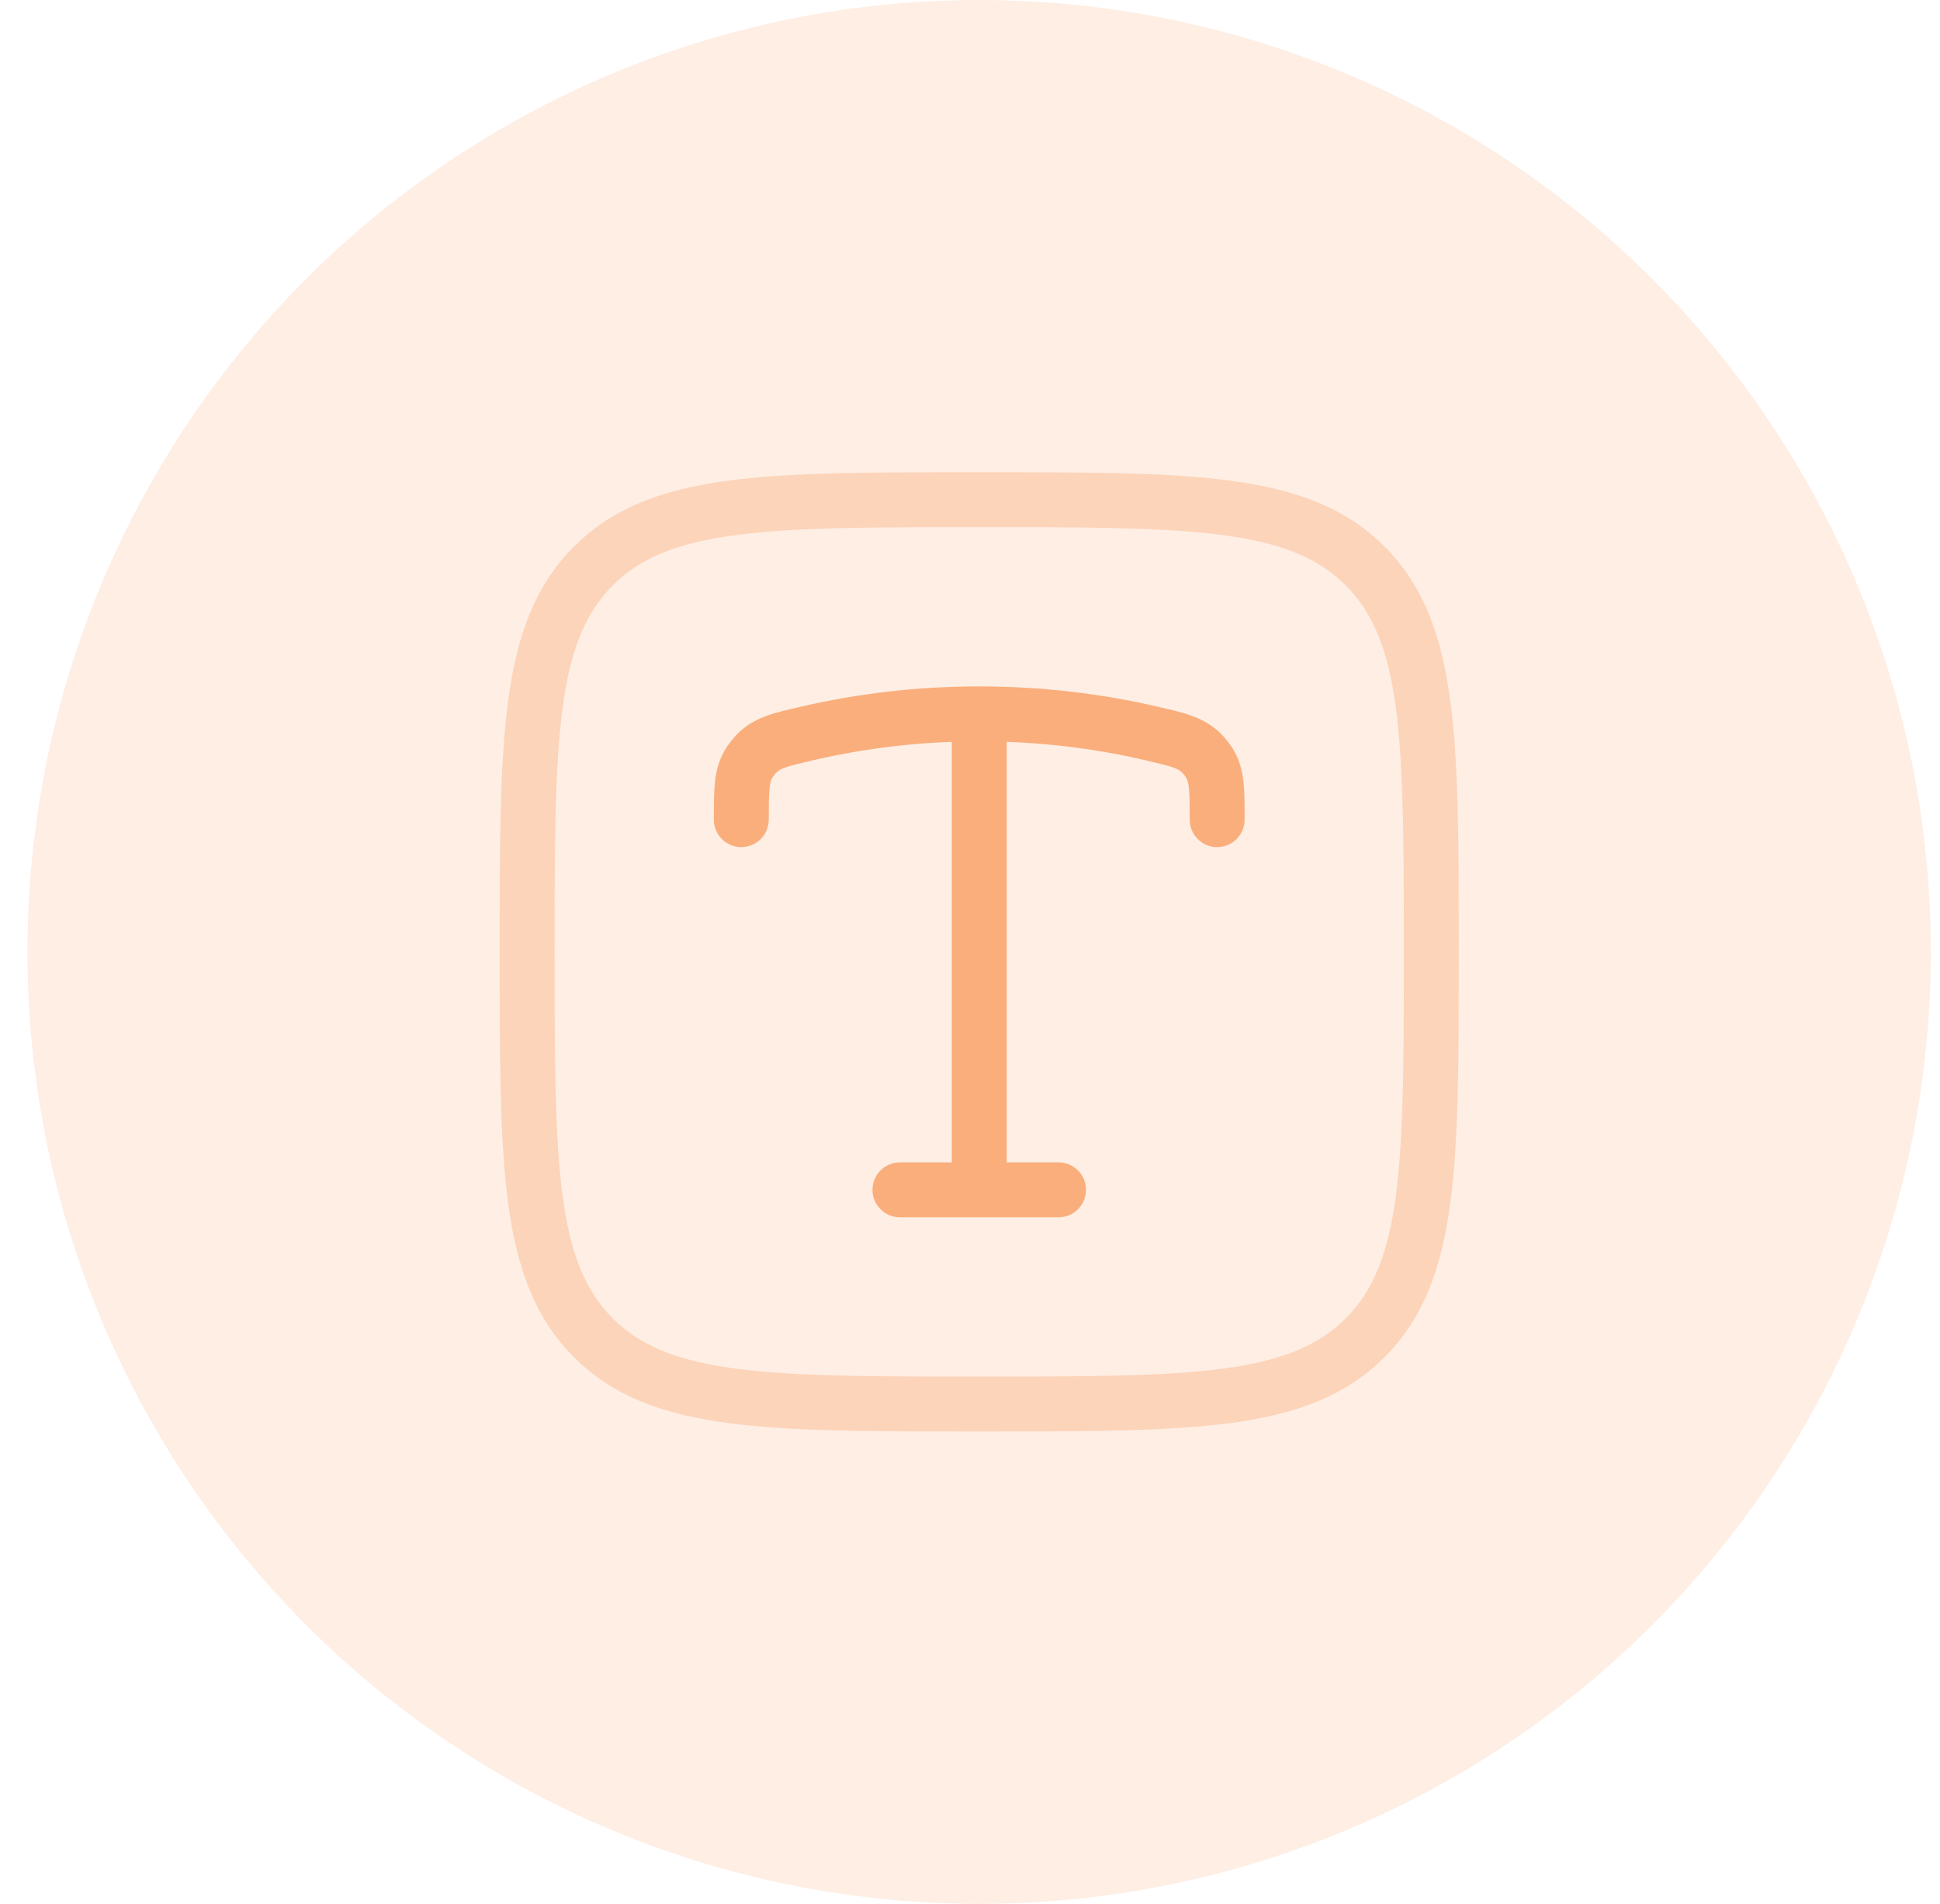 <svg width="53" height="52" viewBox="0 0 53 52" fill="none" xmlns="http://www.w3.org/2000/svg">
<circle opacity="0.2" cx="26.75" cy="26" r="26" fill="#FAAE7B"/>
<path opacity="0.4" d="M14.402 25.998C14.402 20.177 14.402 17.266 16.211 15.457C18.02 13.648 20.93 13.648 26.752 13.648C32.574 13.648 35.485 13.648 37.294 15.457C39.102 17.266 39.102 20.177 39.102 25.998C39.102 31.82 39.102 34.731 37.294 36.54C35.485 38.348 32.574 38.348 26.752 38.348C20.93 38.348 18.02 38.348 16.211 36.54C14.402 34.731 14.402 31.82 14.402 25.998Z" stroke="#FAAE7B" stroke-width="1.5"/>
<path d="M31.473 20.036L31.643 19.306V19.306L31.473 20.036ZM22.032 20.036L22.202 20.767L22.032 20.036ZM20.714 20.539L21.224 21.088L21.224 21.088L20.714 20.539ZM19.502 22.387C19.502 22.801 19.838 23.137 20.252 23.137C20.667 23.137 21.002 22.801 21.002 22.387H19.502ZM20.443 20.88L19.792 20.507L19.792 20.507L20.443 20.88ZM32.791 20.539L33.301 19.989L33.301 19.989L32.791 20.539ZM32.502 22.387C32.502 22.801 32.838 23.137 33.252 23.137C33.667 23.137 34.002 22.801 34.002 22.387H32.502ZM33.062 20.88L32.411 21.252L32.411 21.252L33.062 20.88ZM26.002 32.498C26.002 32.912 26.338 33.248 26.752 33.248C27.167 33.248 27.502 32.912 27.502 32.498H26.002ZM28.919 33.248C29.333 33.248 29.669 32.912 29.669 32.498C29.669 32.084 29.333 31.748 28.919 31.748V33.248ZM24.586 31.748C24.172 31.748 23.836 32.084 23.836 32.498C23.836 32.912 24.172 33.248 24.586 33.248V31.748ZM26.752 20.248C28.326 20.248 29.851 20.428 31.303 20.767L31.643 19.306C30.08 18.942 28.441 18.748 26.752 18.748V20.248ZM22.202 20.767C23.654 20.428 25.179 20.248 26.752 20.248V18.748C25.064 18.748 23.425 18.942 21.862 19.306L22.202 20.767ZM21.862 19.306C21.239 19.451 20.662 19.563 20.203 19.989L21.224 21.088C21.328 20.992 21.443 20.943 22.202 20.767L21.862 19.306ZM21.002 22.387C21.002 21.981 21.003 21.731 21.023 21.54C21.04 21.367 21.068 21.298 21.094 21.252L19.792 20.507C19.627 20.795 19.56 21.089 19.53 21.39C19.502 21.673 19.502 22.01 19.502 22.387H21.002ZM20.203 19.989C20.048 20.133 19.897 20.324 19.792 20.507L21.094 21.252C21.124 21.2 21.18 21.129 21.224 21.088L20.203 19.989ZM31.303 20.767C32.062 20.943 32.177 20.992 32.281 21.088L33.301 19.989C32.843 19.563 32.266 19.451 31.643 19.306L31.303 20.767ZM34.002 22.387C34.002 22.01 34.003 21.673 33.975 21.39C33.945 21.089 33.877 20.795 33.713 20.507L32.411 21.252C32.437 21.298 32.465 21.367 32.482 21.54C32.502 21.731 32.502 21.981 32.502 22.387H34.002ZM32.281 21.088C32.325 21.129 32.381 21.2 32.411 21.252L33.713 20.507C33.608 20.324 33.457 20.133 33.301 19.989L32.281 21.088ZM26.002 19.498V32.498H27.502V19.498H26.002ZM28.919 31.748H24.586V33.248H28.919V31.748Z" fill="#FAAE7B"/>
</svg>
